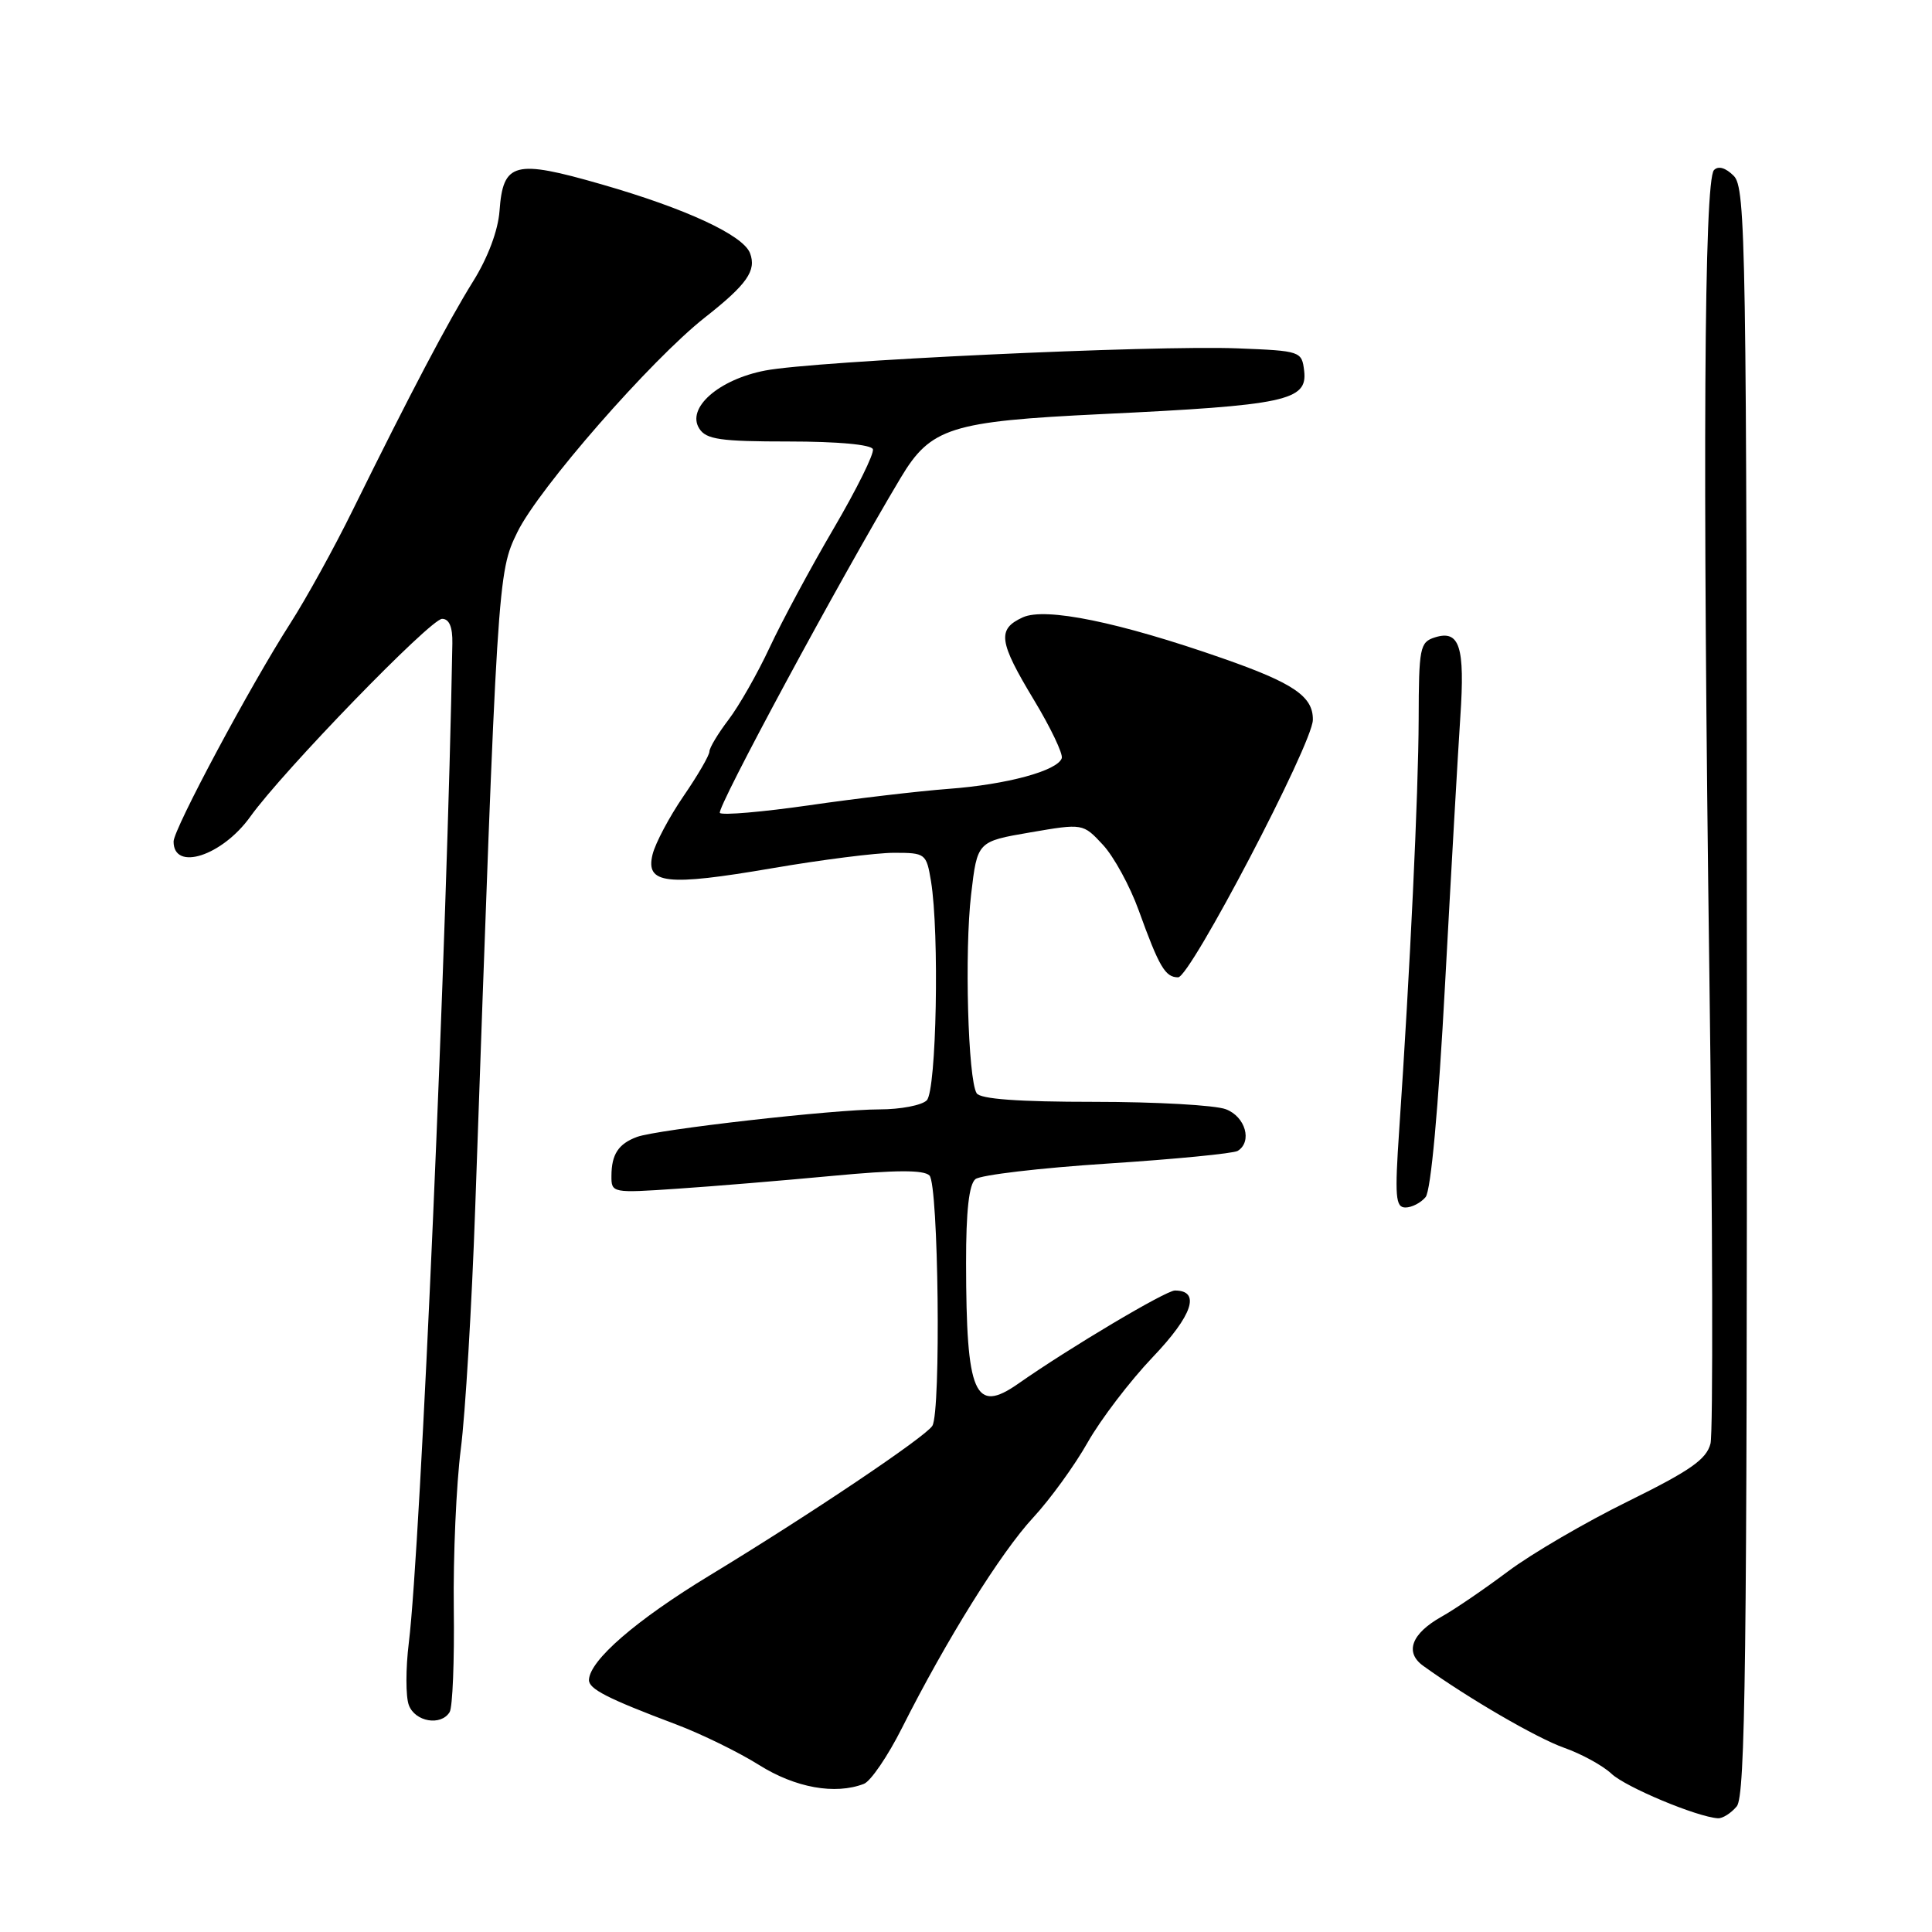 <?xml version="1.0" encoding="UTF-8" standalone="no"?>
<!DOCTYPE svg PUBLIC "-//W3C//DTD SVG 1.1//EN" "http://www.w3.org/Graphics/SVG/1.1/DTD/svg11.dtd" >
<svg xmlns="http://www.w3.org/2000/svg" xmlns:xlink="http://www.w3.org/1999/xlink" version="1.1" viewBox="0 0 256 256">
 <g >
 <path fill="currentColor"
d=" M 230.13 239.35 C 231.27 237.97 231.50 220.04 231.47 131.35 C 231.44 32.28 231.33 24.90 229.73 23.30 C 228.65 22.22 227.68 21.94 227.11 22.54 C 225.80 23.93 225.59 61.11 226.50 129.09 C 226.94 161.86 227.00 189.85 226.65 191.28 C 226.12 193.37 223.98 194.86 215.75 198.92 C 210.11 201.69 202.93 205.88 199.80 208.23 C 196.66 210.58 192.72 213.27 191.03 214.21 C 187.03 216.45 186.09 218.94 188.58 220.73 C 194.54 225.03 203.65 230.32 207.28 231.60 C 209.57 232.41 212.38 233.95 213.53 235.03 C 215.42 236.81 224.84 240.75 227.63 240.93 C 228.25 240.97 229.37 240.26 230.13 239.35 Z  M 114.47 236.37 C 115.37 236.03 117.65 232.68 119.53 228.94 C 125.39 217.30 132.63 205.69 136.90 201.09 C 139.15 198.66 142.40 194.18 144.12 191.13 C 145.84 188.09 149.72 183.00 152.74 179.83 C 158.04 174.28 159.13 171.00 155.68 171.00 C 154.48 171.00 141.69 178.60 134.93 183.34 C 129.15 187.39 128.03 184.80 128.01 167.37 C 128.00 160.46 128.40 156.93 129.25 156.24 C 129.94 155.69 137.81 154.76 146.75 154.18 C 155.68 153.60 163.45 152.84 164.00 152.50 C 165.97 151.28 165.03 147.96 162.43 146.98 C 161.02 146.44 153.18 146.00 144.99 146.00 C 134.92 146.00 129.89 145.63 129.41 144.86 C 128.26 143.00 127.79 126.05 128.68 118.50 C 129.50 111.50 129.50 111.50 136.50 110.30 C 143.50 109.10 143.50 109.10 146.14 111.94 C 147.59 113.50 149.73 117.42 150.89 120.64 C 153.60 128.14 154.40 129.50 156.11 129.50 C 157.71 129.50 173.89 98.60 173.96 95.40 C 174.02 92.29 171.43 90.52 162.00 87.23 C 148.27 82.43 138.53 80.44 135.53 81.80 C 132.10 83.37 132.32 84.99 137.01 92.76 C 139.22 96.42 140.87 99.89 140.69 100.46 C 140.14 102.13 133.40 103.96 125.67 104.53 C 121.73 104.83 113.44 105.80 107.25 106.70 C 101.06 107.59 95.72 108.05 95.39 107.72 C 94.87 107.21 111.23 76.88 119.34 63.32 C 123.32 56.66 125.95 55.83 145.98 54.87 C 170.35 53.71 173.26 53.09 172.81 49.16 C 172.50 46.54 172.36 46.49 164.00 46.16 C 152.89 45.72 107.96 47.82 101.38 49.10 C 95.21 50.29 90.92 54.08 92.66 56.79 C 93.57 58.23 95.46 58.50 104.53 58.50 C 110.98 58.50 115.45 58.91 115.66 59.52 C 115.86 60.09 113.52 64.81 110.47 70.02 C 107.41 75.24 103.60 82.33 101.99 85.78 C 100.38 89.23 97.92 93.55 96.53 95.37 C 95.14 97.20 94.00 99.09 94.00 99.59 C 94.00 100.08 92.46 102.74 90.57 105.49 C 88.68 108.25 86.84 111.72 86.47 113.21 C 85.50 117.14 88.27 117.45 102.35 115.04 C 108.87 113.92 116.12 113.00 118.47 113.00 C 122.63 113.00 122.75 113.10 123.36 116.75 C 124.49 123.61 124.09 144.51 122.80 145.80 C 122.14 146.46 119.32 147.00 116.54 147.00 C 110.48 147.00 87.09 149.66 84.40 150.65 C 81.95 151.56 81.03 152.95 81.02 155.80 C 81.00 158.08 81.11 158.10 89.75 157.51 C 94.56 157.19 103.81 156.42 110.30 155.81 C 118.68 155.02 122.40 155.00 123.16 155.76 C 124.36 156.96 124.70 187.06 123.54 188.93 C 122.64 190.39 107.24 200.74 94.02 208.76 C 84.29 214.67 78.14 219.99 78.04 222.59 C 78.00 223.79 80.45 225.05 89.58 228.49 C 92.92 229.75 97.87 232.17 100.58 233.87 C 105.38 236.89 110.66 237.84 114.47 236.37 Z  M 59.58 226.86 C 59.97 226.24 60.22 220.05 60.13 213.11 C 60.04 206.18 60.46 196.68 61.06 192.00 C 61.66 187.32 62.52 172.93 62.97 160.00 C 65.91 76.19 65.93 75.89 68.56 70.50 C 71.39 64.71 86.24 47.71 93.40 42.07 C 99.00 37.67 100.26 35.85 99.38 33.54 C 98.46 31.15 90.86 27.63 79.69 24.42 C 68.16 21.10 66.66 21.49 66.19 27.94 C 66.00 30.54 64.65 34.14 62.69 37.28 C 59.37 42.61 54.36 52.13 46.74 67.59 C 44.28 72.60 40.55 79.35 38.47 82.59 C 33.15 90.88 23.00 109.86 23.00 111.51 C 23.00 115.50 29.44 113.41 33.16 108.22 C 37.49 102.17 57.05 82.00 58.58 82.00 C 59.53 82.00 59.98 83.09 59.94 85.25 C 59.28 123.55 55.73 205.04 54.17 217.68 C 53.75 221.09 53.75 224.80 54.17 225.93 C 54.99 228.15 58.43 228.74 59.58 226.86 Z  M 188.90 158.62 C 189.60 157.77 190.59 146.96 191.48 130.37 C 192.28 115.59 193.19 99.67 193.50 95.00 C 194.13 85.66 193.41 83.42 190.12 84.46 C 188.14 85.09 188.00 85.82 187.98 95.32 C 187.95 105.15 186.84 128.53 185.40 149.75 C 184.80 158.58 184.91 160.00 186.23 160.00 C 187.07 160.00 188.27 159.38 188.90 158.62 Z "/>
</g>
</svg>